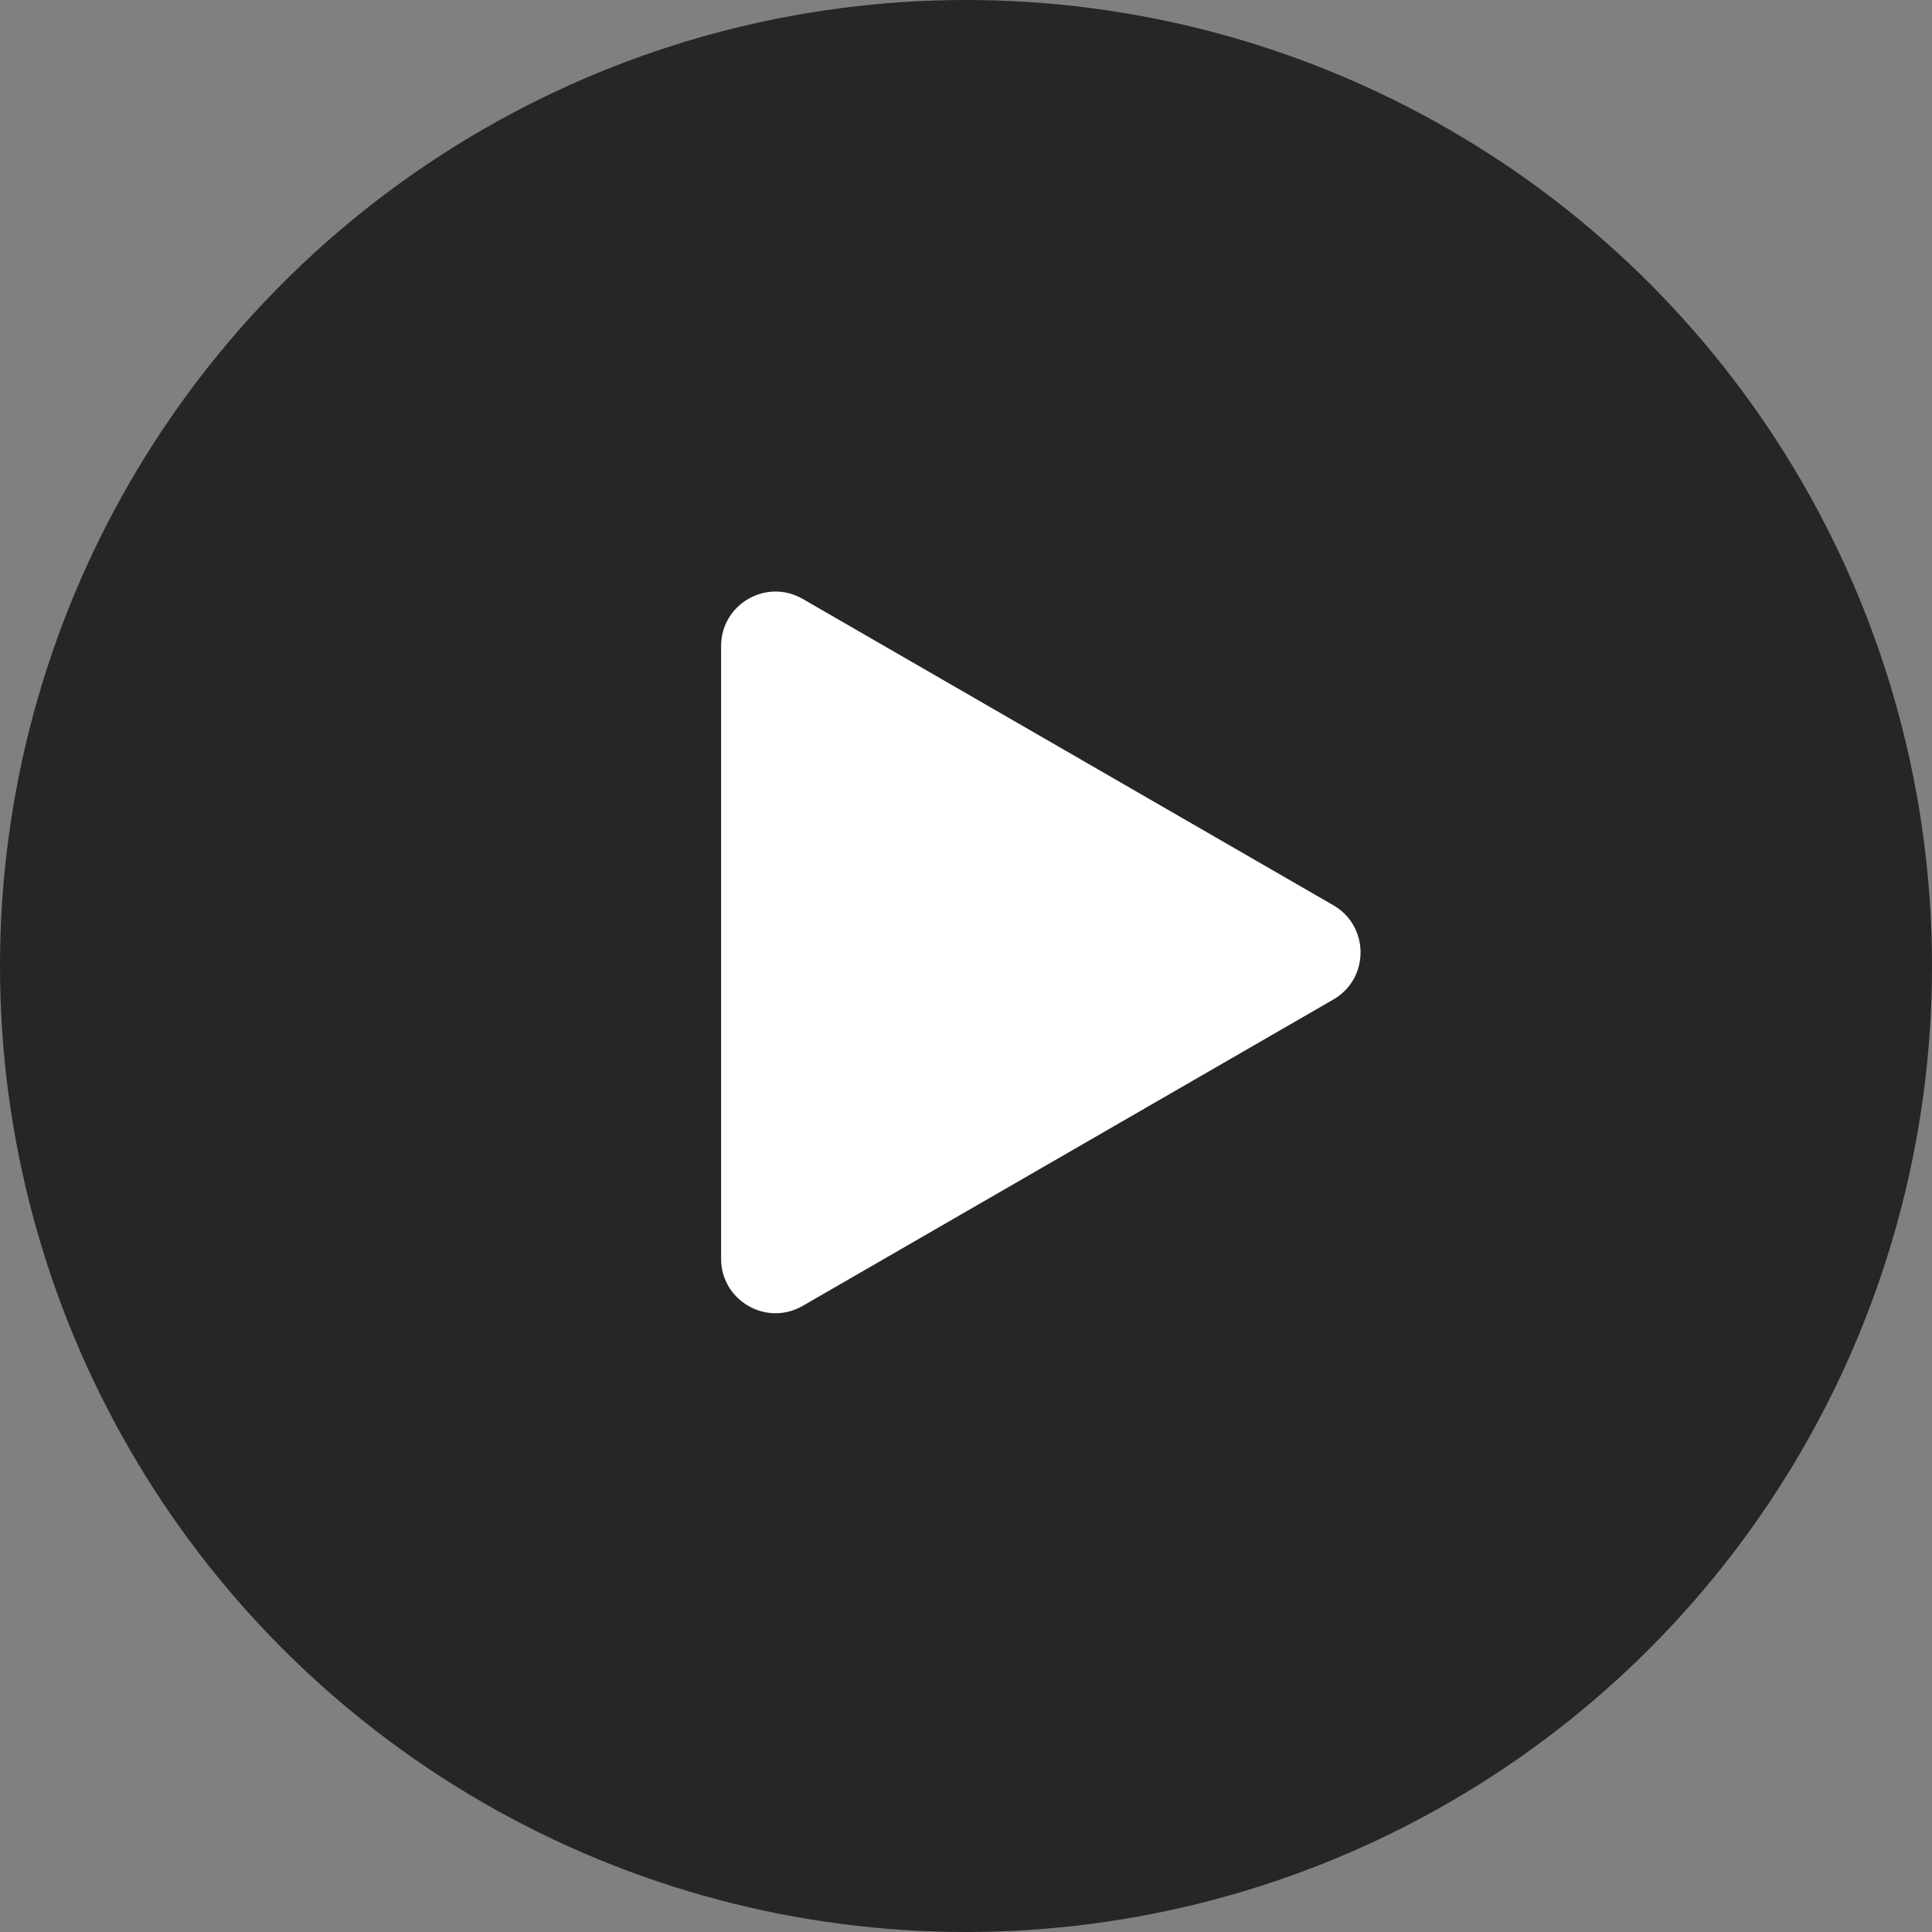 <svg width="71" height="71" viewBox="0 0 71 71" fill="none" xmlns="http://www.w3.org/2000/svg">
<rect x="0" y="0" width="71" height="71" fill="#808080" stroke="none"/>
<circle cx="35.5" cy="35.5" r="35.5" fill="black" fill-opacity="0.7"/>
<path d="M49 33.268C50.333 34.038 50.333 35.962 49 36.732L29.5 47.99C28.167 48.76 26.5 47.798 26.5 46.258L26.5 23.742C26.5 22.202 28.167 21.24 29.5 22.01L49 33.268Z" fill="white"/>
</svg>
